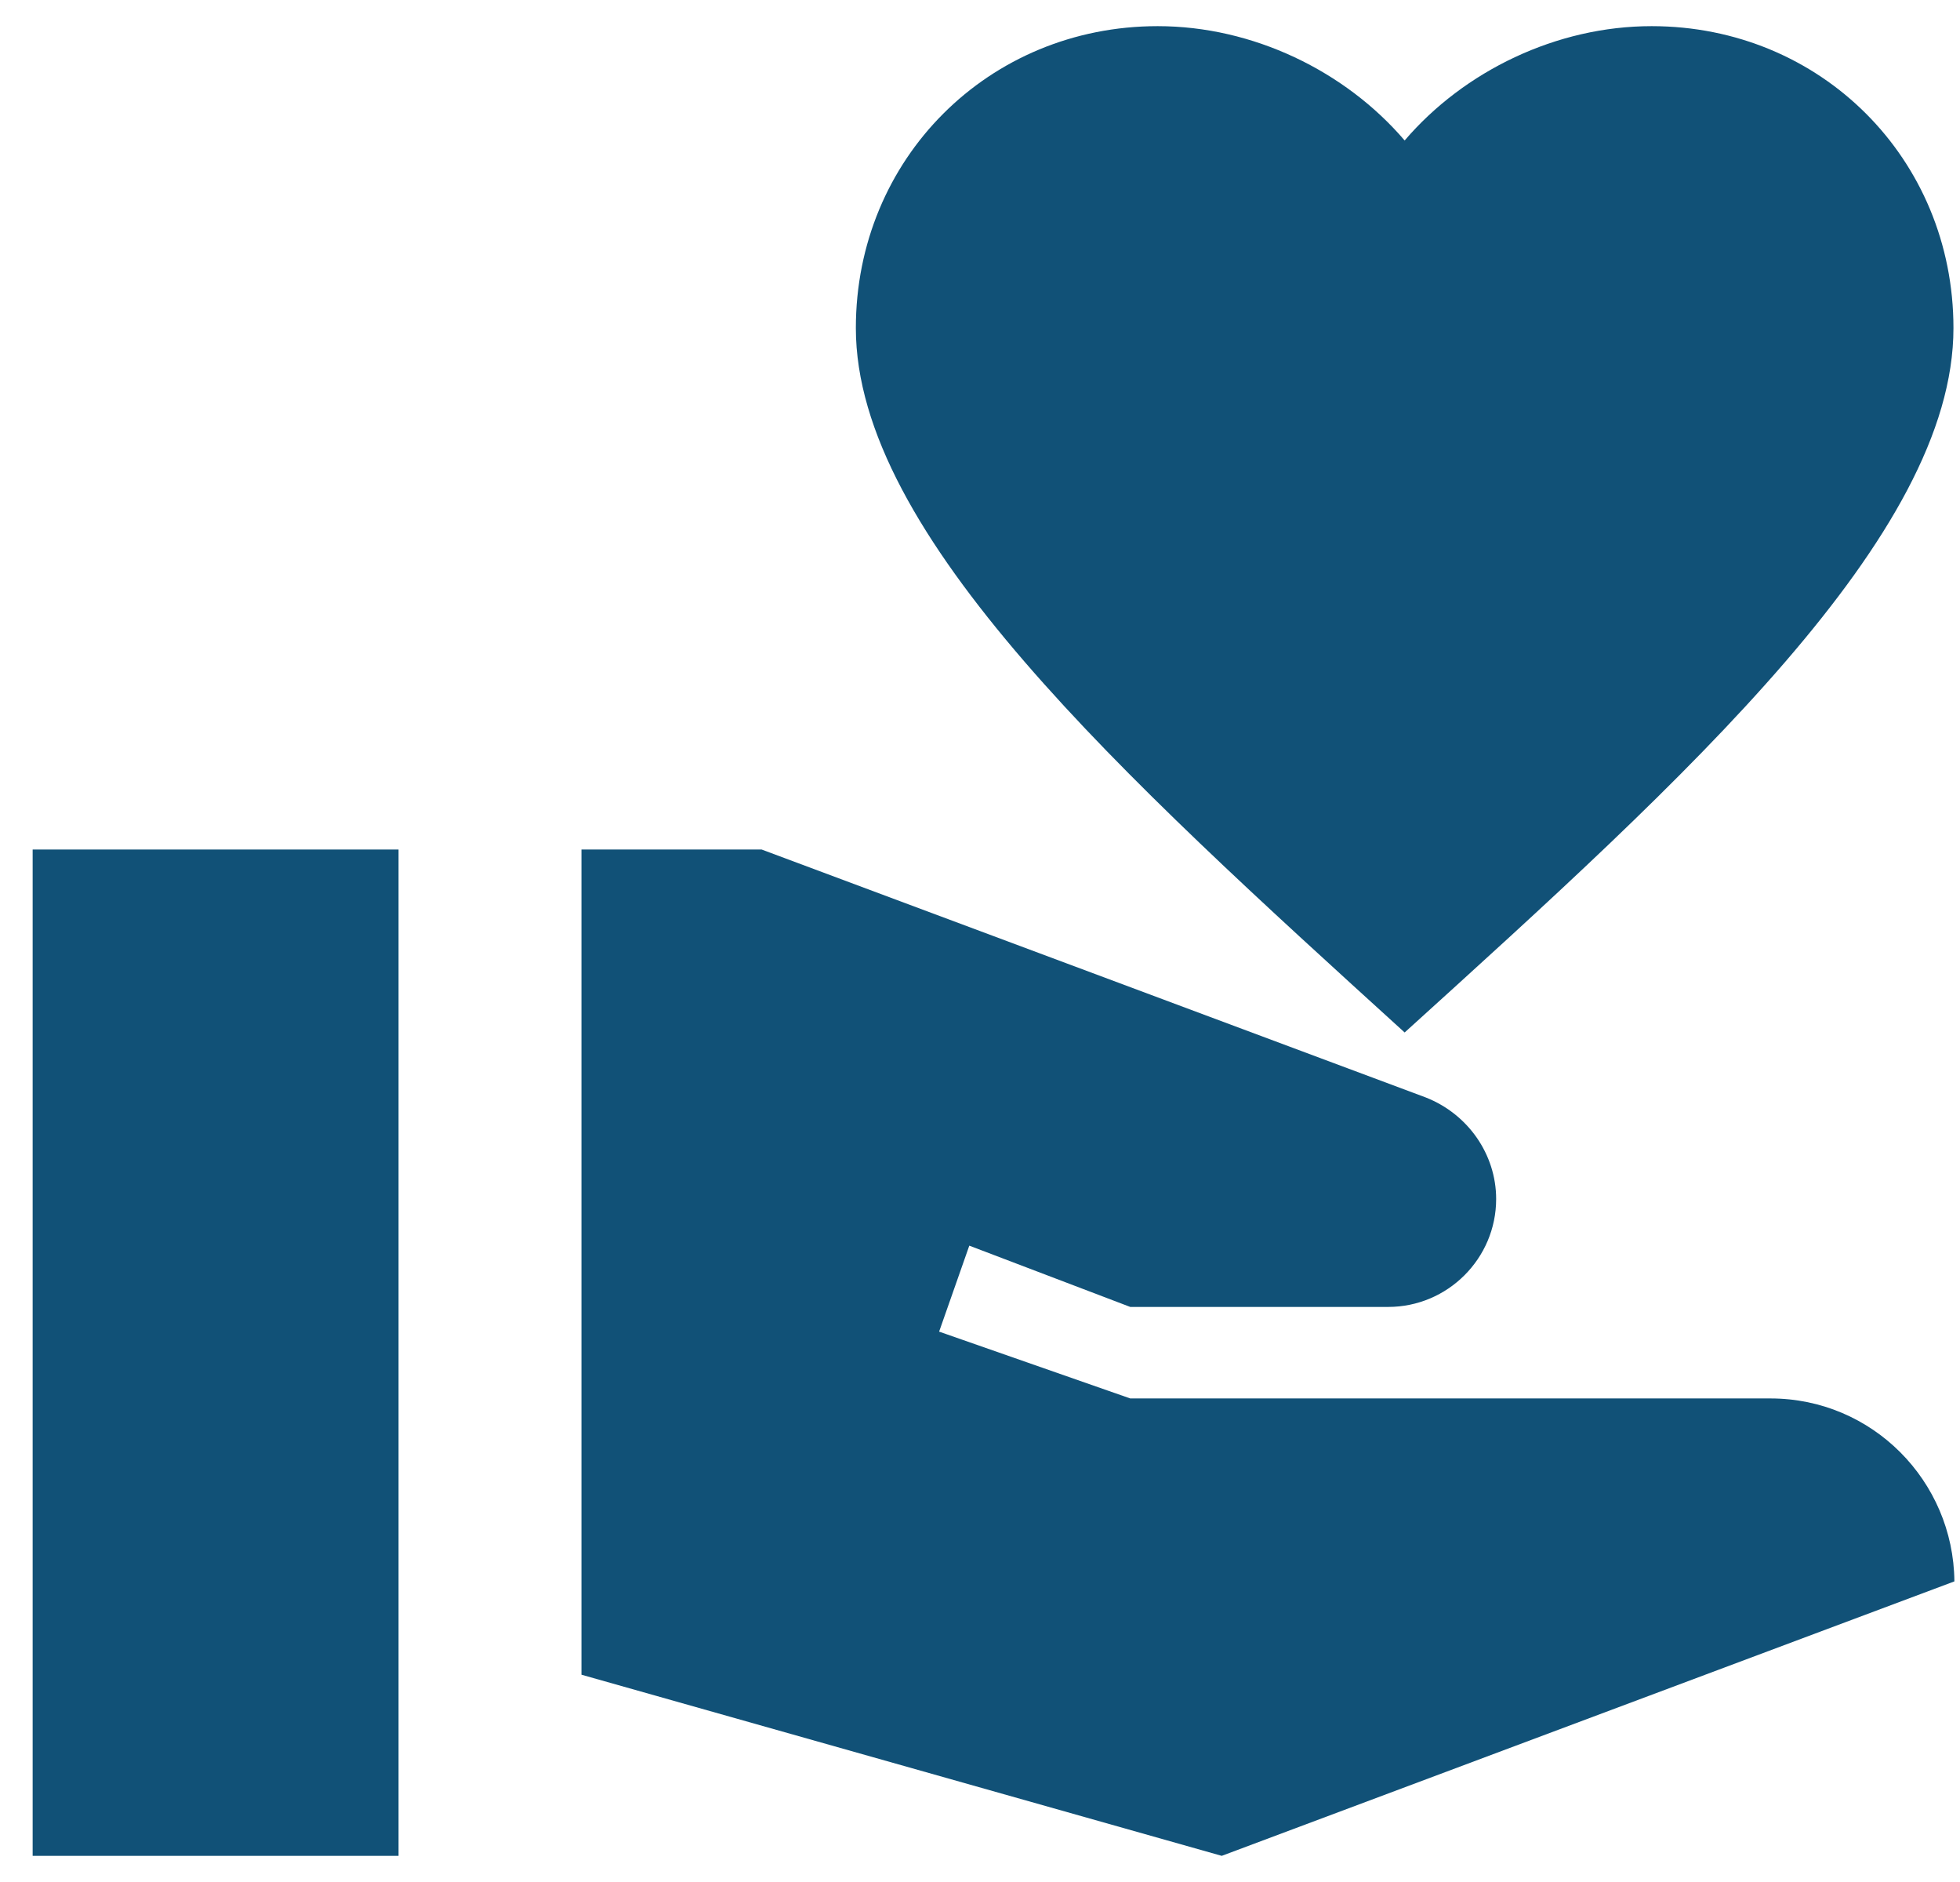 <svg width="50" height="48" viewBox="0 0 50 48" fill="none" xmlns="http://www.w3.org/2000/svg">
<path d="M10.167 21.667H0.833V47.333H10.167V21.667Z" fill="#115177"/>
<path d="M35.833 3.583C37.35 1.81 39.707 0.667 42.133 0.667C46.45 0.667 49.833 4.05 49.833 8.367C49.833 13.663 43.043 19.8 35.833 26.333C28.623 19.777 21.833 13.64 21.833 8.367C21.833 4.05 25.217 0.667 29.533 0.667C31.96 0.667 34.317 1.81 35.833 3.583Z" fill="#115177"/>
<path d="M45.167 35.667H28.833L23.957 33.963L24.727 31.77L28.833 33.333H35.413C36.93 33.333 38.167 32.097 38.167 30.58C38.167 29.437 37.443 28.41 36.37 27.99L19.43 21.667H14.833V42.713L31.167 47.333L49.857 40.333C49.833 37.767 47.757 35.667 45.167 35.667Z" fill="#115177"/>
</svg>
